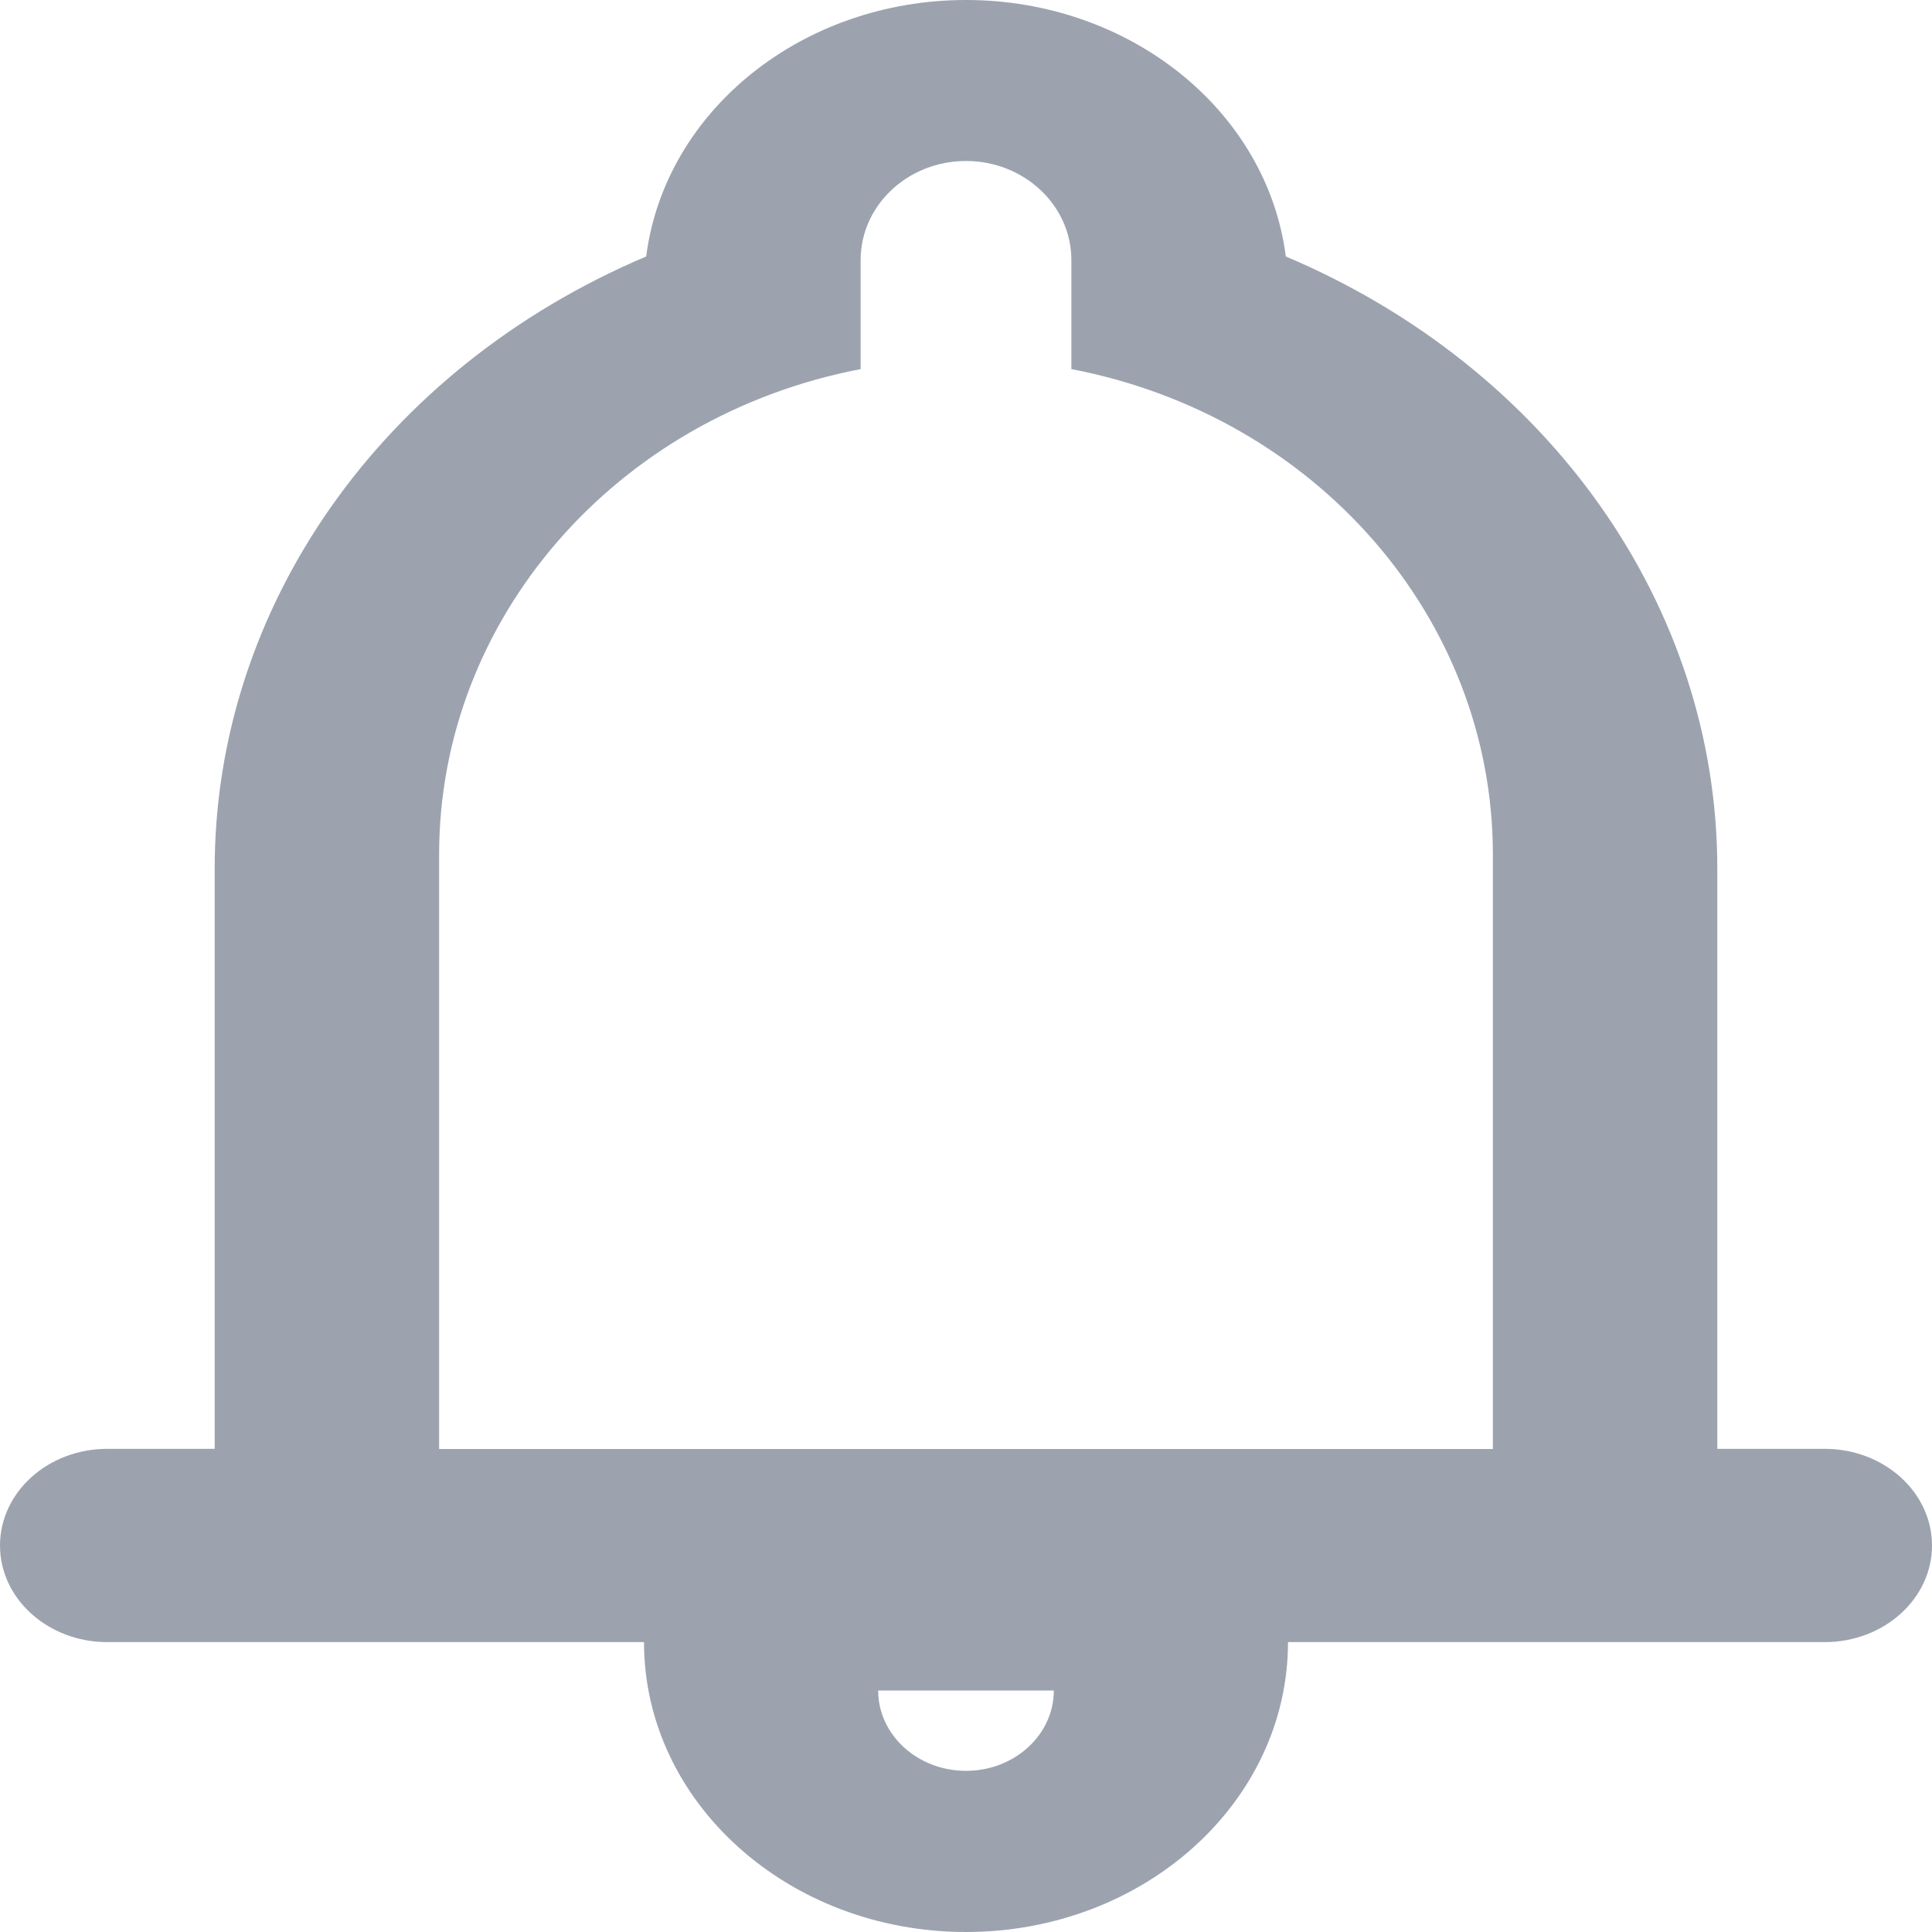 <svg width="24" height="24" viewBox="0 0 24 24" fill="none" xmlns="http://www.w3.org/2000/svg">
<path fill-rule="evenodd" clip-rule="evenodd" d="M16 20.399C16 22.388 14.209 24 12 24C9.791 24 8 22.388 8 20.399H1.333C0.597 20.399 0 19.861 0 19.199C0 18.536 0.597 17.998 1.333 17.998H2.667V10.796C2.664 7.538 4.752 4.573 8.027 3.186C8.261 1.37 9.969 0 12 0C14.031 0 15.739 1.37 15.973 3.186C19.248 4.573 21.336 7.538 21.333 10.796V17.998H22.667C23.403 17.998 24 18.536 24 19.199C24 19.861 23.403 20.399 22.667 20.399H16ZM10.909 21C10.909 21.551 11.398 21.998 12 21.998C12.602 21.998 13.091 21.551 13.091 21H10.909ZM5.455 10.615C5.454 7.691 7.643 5.17 10.691 4.585V3.231C10.691 2.551 11.277 2 12 2C12.723 2 13.309 2.551 13.309 3.231V4.585C16.357 5.17 18.546 7.691 18.545 10.615V18H5.455V10.615Z" fill="#9CA3AF"/>
</svg>
